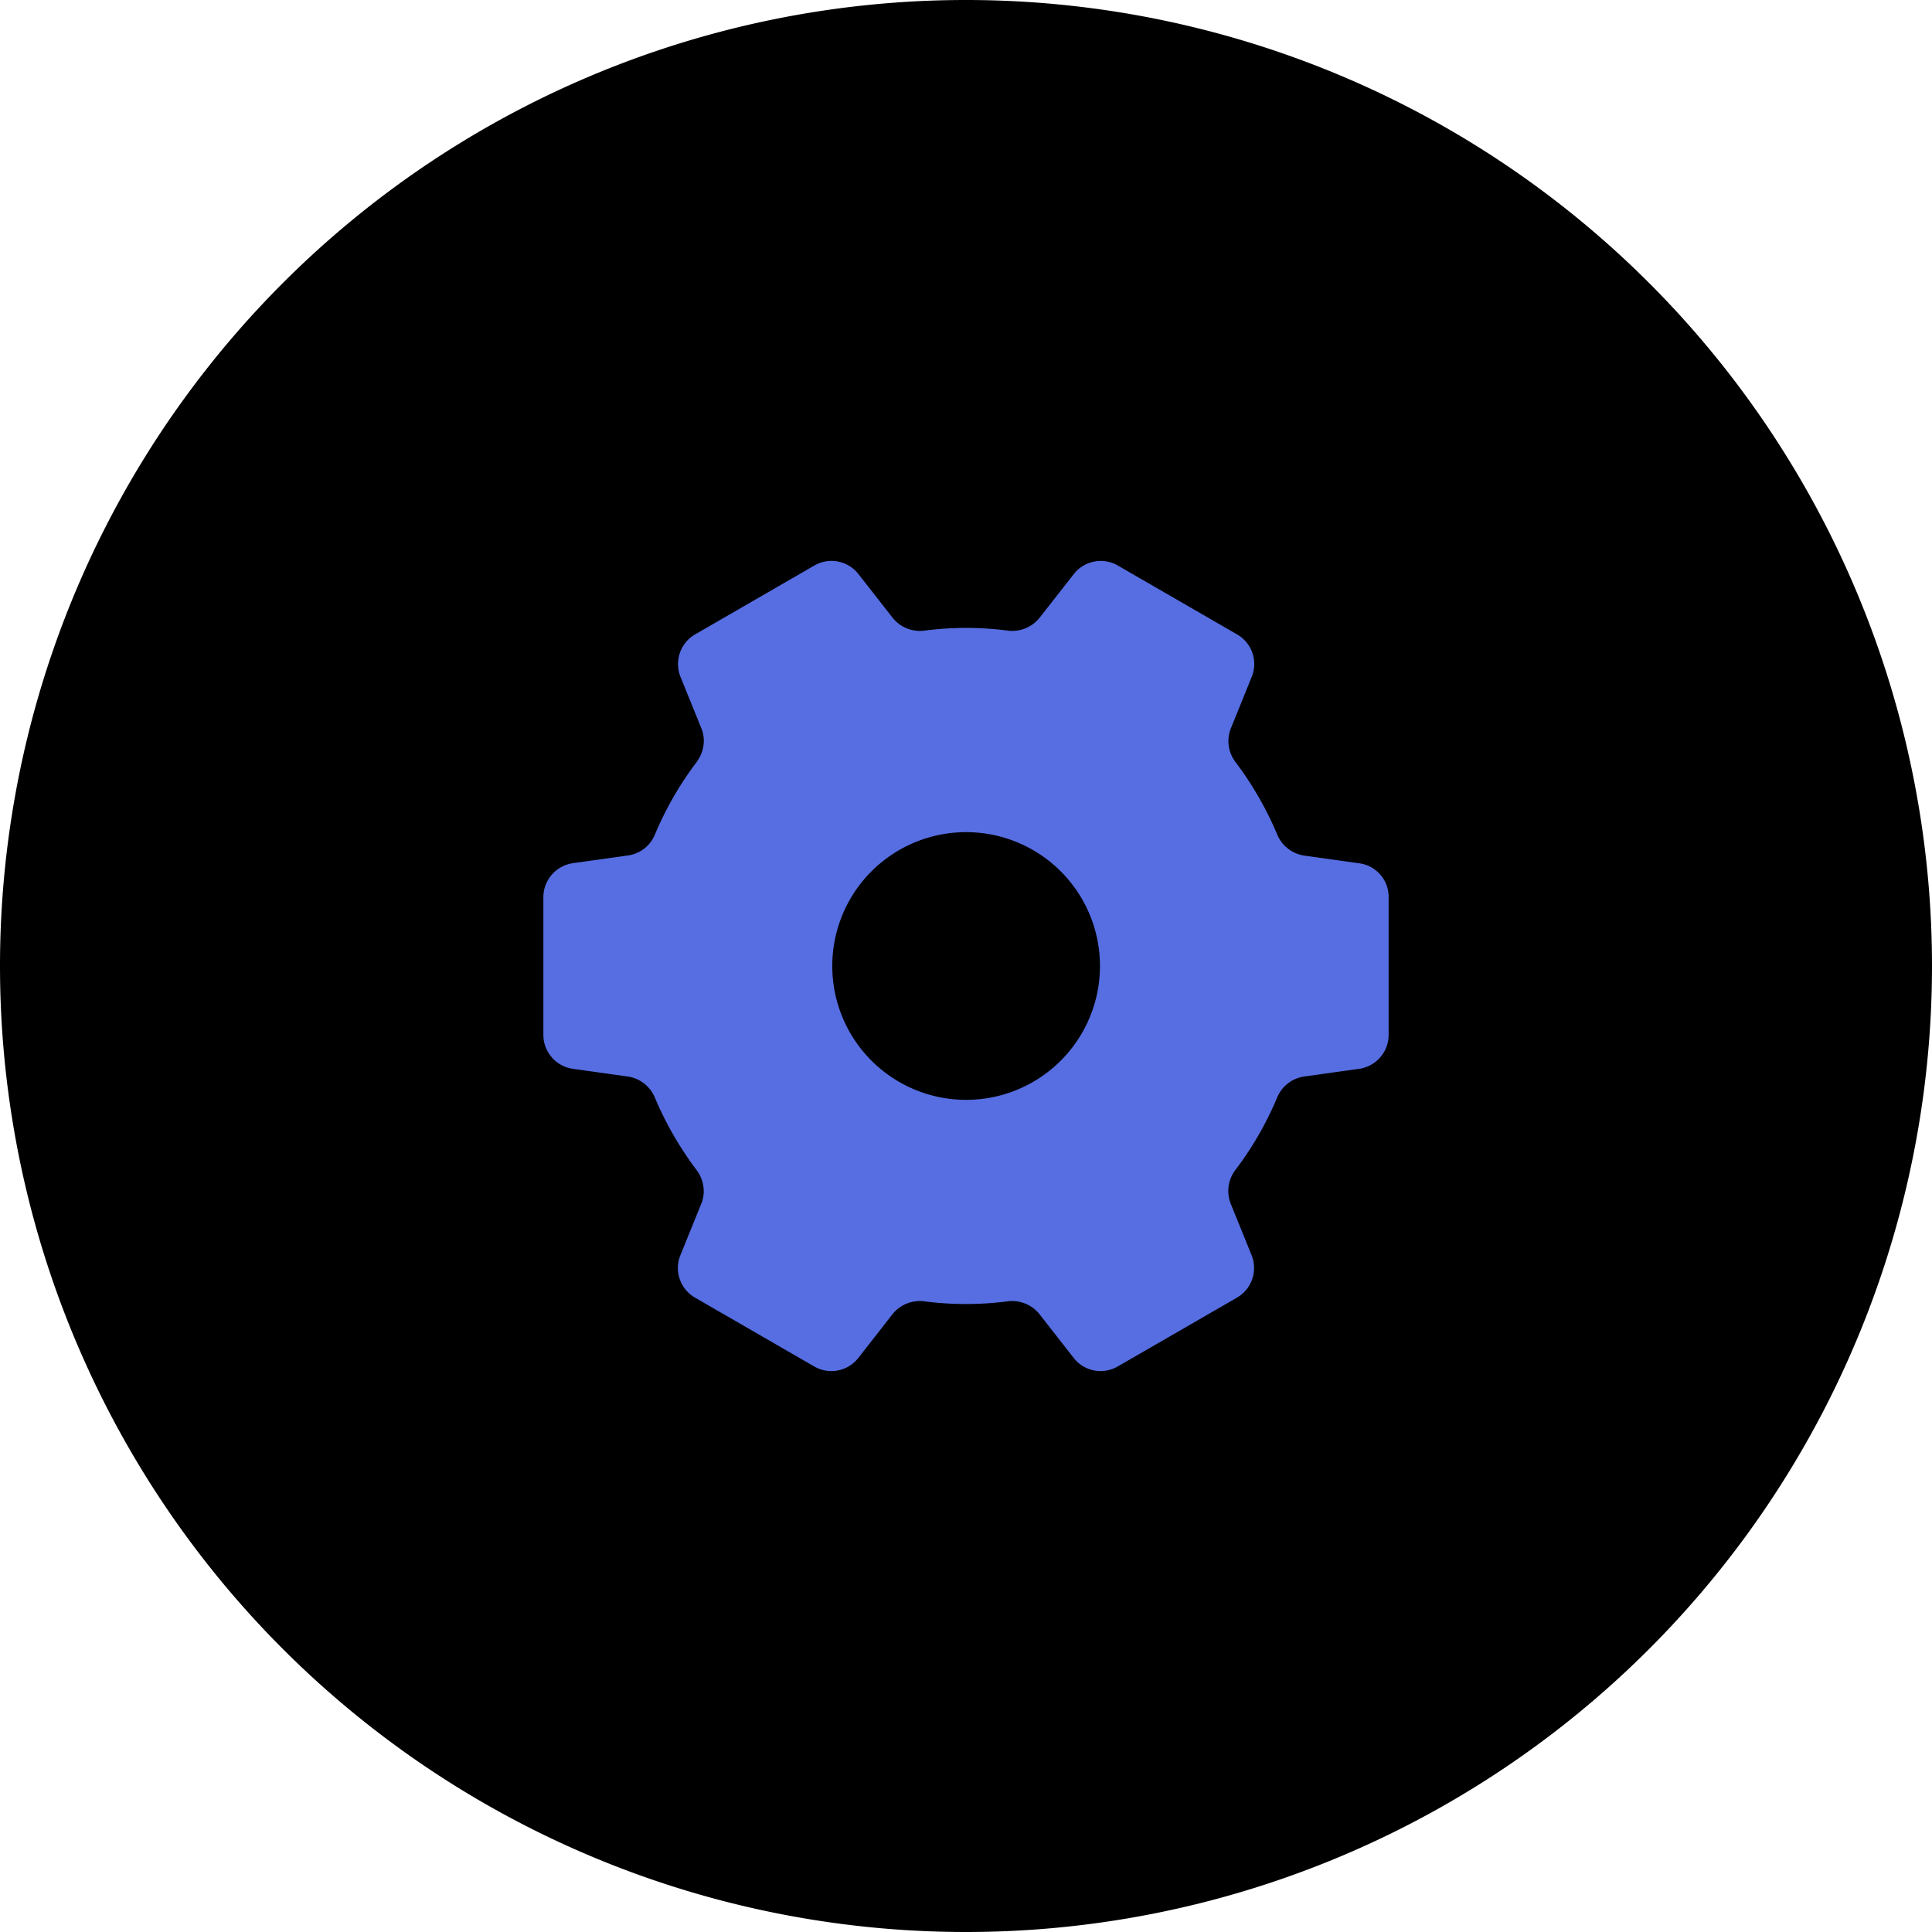 <svg t="1705730535348" class="icon" viewBox="0 0 1024 1024" version="1.1" xmlns="http://www.w3.org/2000/svg" p-id="72411" width="21" height="21"><path d="M512 512m-512 0a512 512 0 1 0 1024 0 512 512 0 1 0-1024 0Z" fill="#gsgsgs" p-id="72412"></path><path d="M720.416 457.568l-29.216-4.096a18.464 18.464 0 0 1-14.304-11.296 178.88 178.88 0 0 0-21.888-38.048 18.4 18.4 0 0 1-2.656-18.016l11.072-27.328a18.08 18.08 0 0 0-7.744-22.528l-63.2-36.512a18.112 18.112 0 0 0-23.36 4.544l-18.112 23.136a18.56 18.56 0 0 1-17.088 6.784 171.616 171.616 0 0 0-43.712 0 18.56 18.56 0 0 1-17.12-6.784l-18.08-23.136a18.112 18.112 0 0 0-23.392-4.544l-63.168 36.48a18.176 18.176 0 0 0-7.776 22.496l11.072 27.328c2.464 6.08 1.28 12.8-2.656 18.048a176.864 176.864 0 0 0-21.888 38.048 18.24 18.24 0 0 1-14.304 11.264l-29.216 4.096a18.24 18.24 0 0 0-15.68 18.016v72.992c0 9.056 6.72 16.704 15.616 17.984l29.216 4.096a18.464 18.464 0 0 1 14.304 11.264c5.76 13.632 13.12 26.4 21.92 38.08 3.936 5.184 5.12 11.968 2.656 18.016l-11.072 27.296a18.08 18.08 0 0 0 7.744 22.528l63.168 36.48a18.112 18.112 0 0 0 23.392-4.544l18.08-23.136a18.56 18.56 0 0 1 17.12-6.816 171.584 171.584 0 0 0 43.712 0 18.56 18.56 0 0 1 17.12 6.816l18.08 23.136a18.112 18.112 0 0 0 23.36 4.544l63.2-36.48a18.176 18.176 0 0 0 7.744-22.528l-11.072-27.296a18.4 18.4 0 0 1 2.656-18.048c8.8-11.648 16.192-24.416 21.92-38.048a18.272 18.272 0 0 1 14.304-11.264l29.216-4.096c8.96-1.28 15.616-8.96 15.616-17.984v-72.96a17.92 17.92 0 0 0-15.584-17.984z m-208.352 125.376a70.944 70.944 0 1 1 0-141.888 70.944 70.944 0 0 1 0 141.888z" fill="#566EE2" p-id="72413"></path></svg>